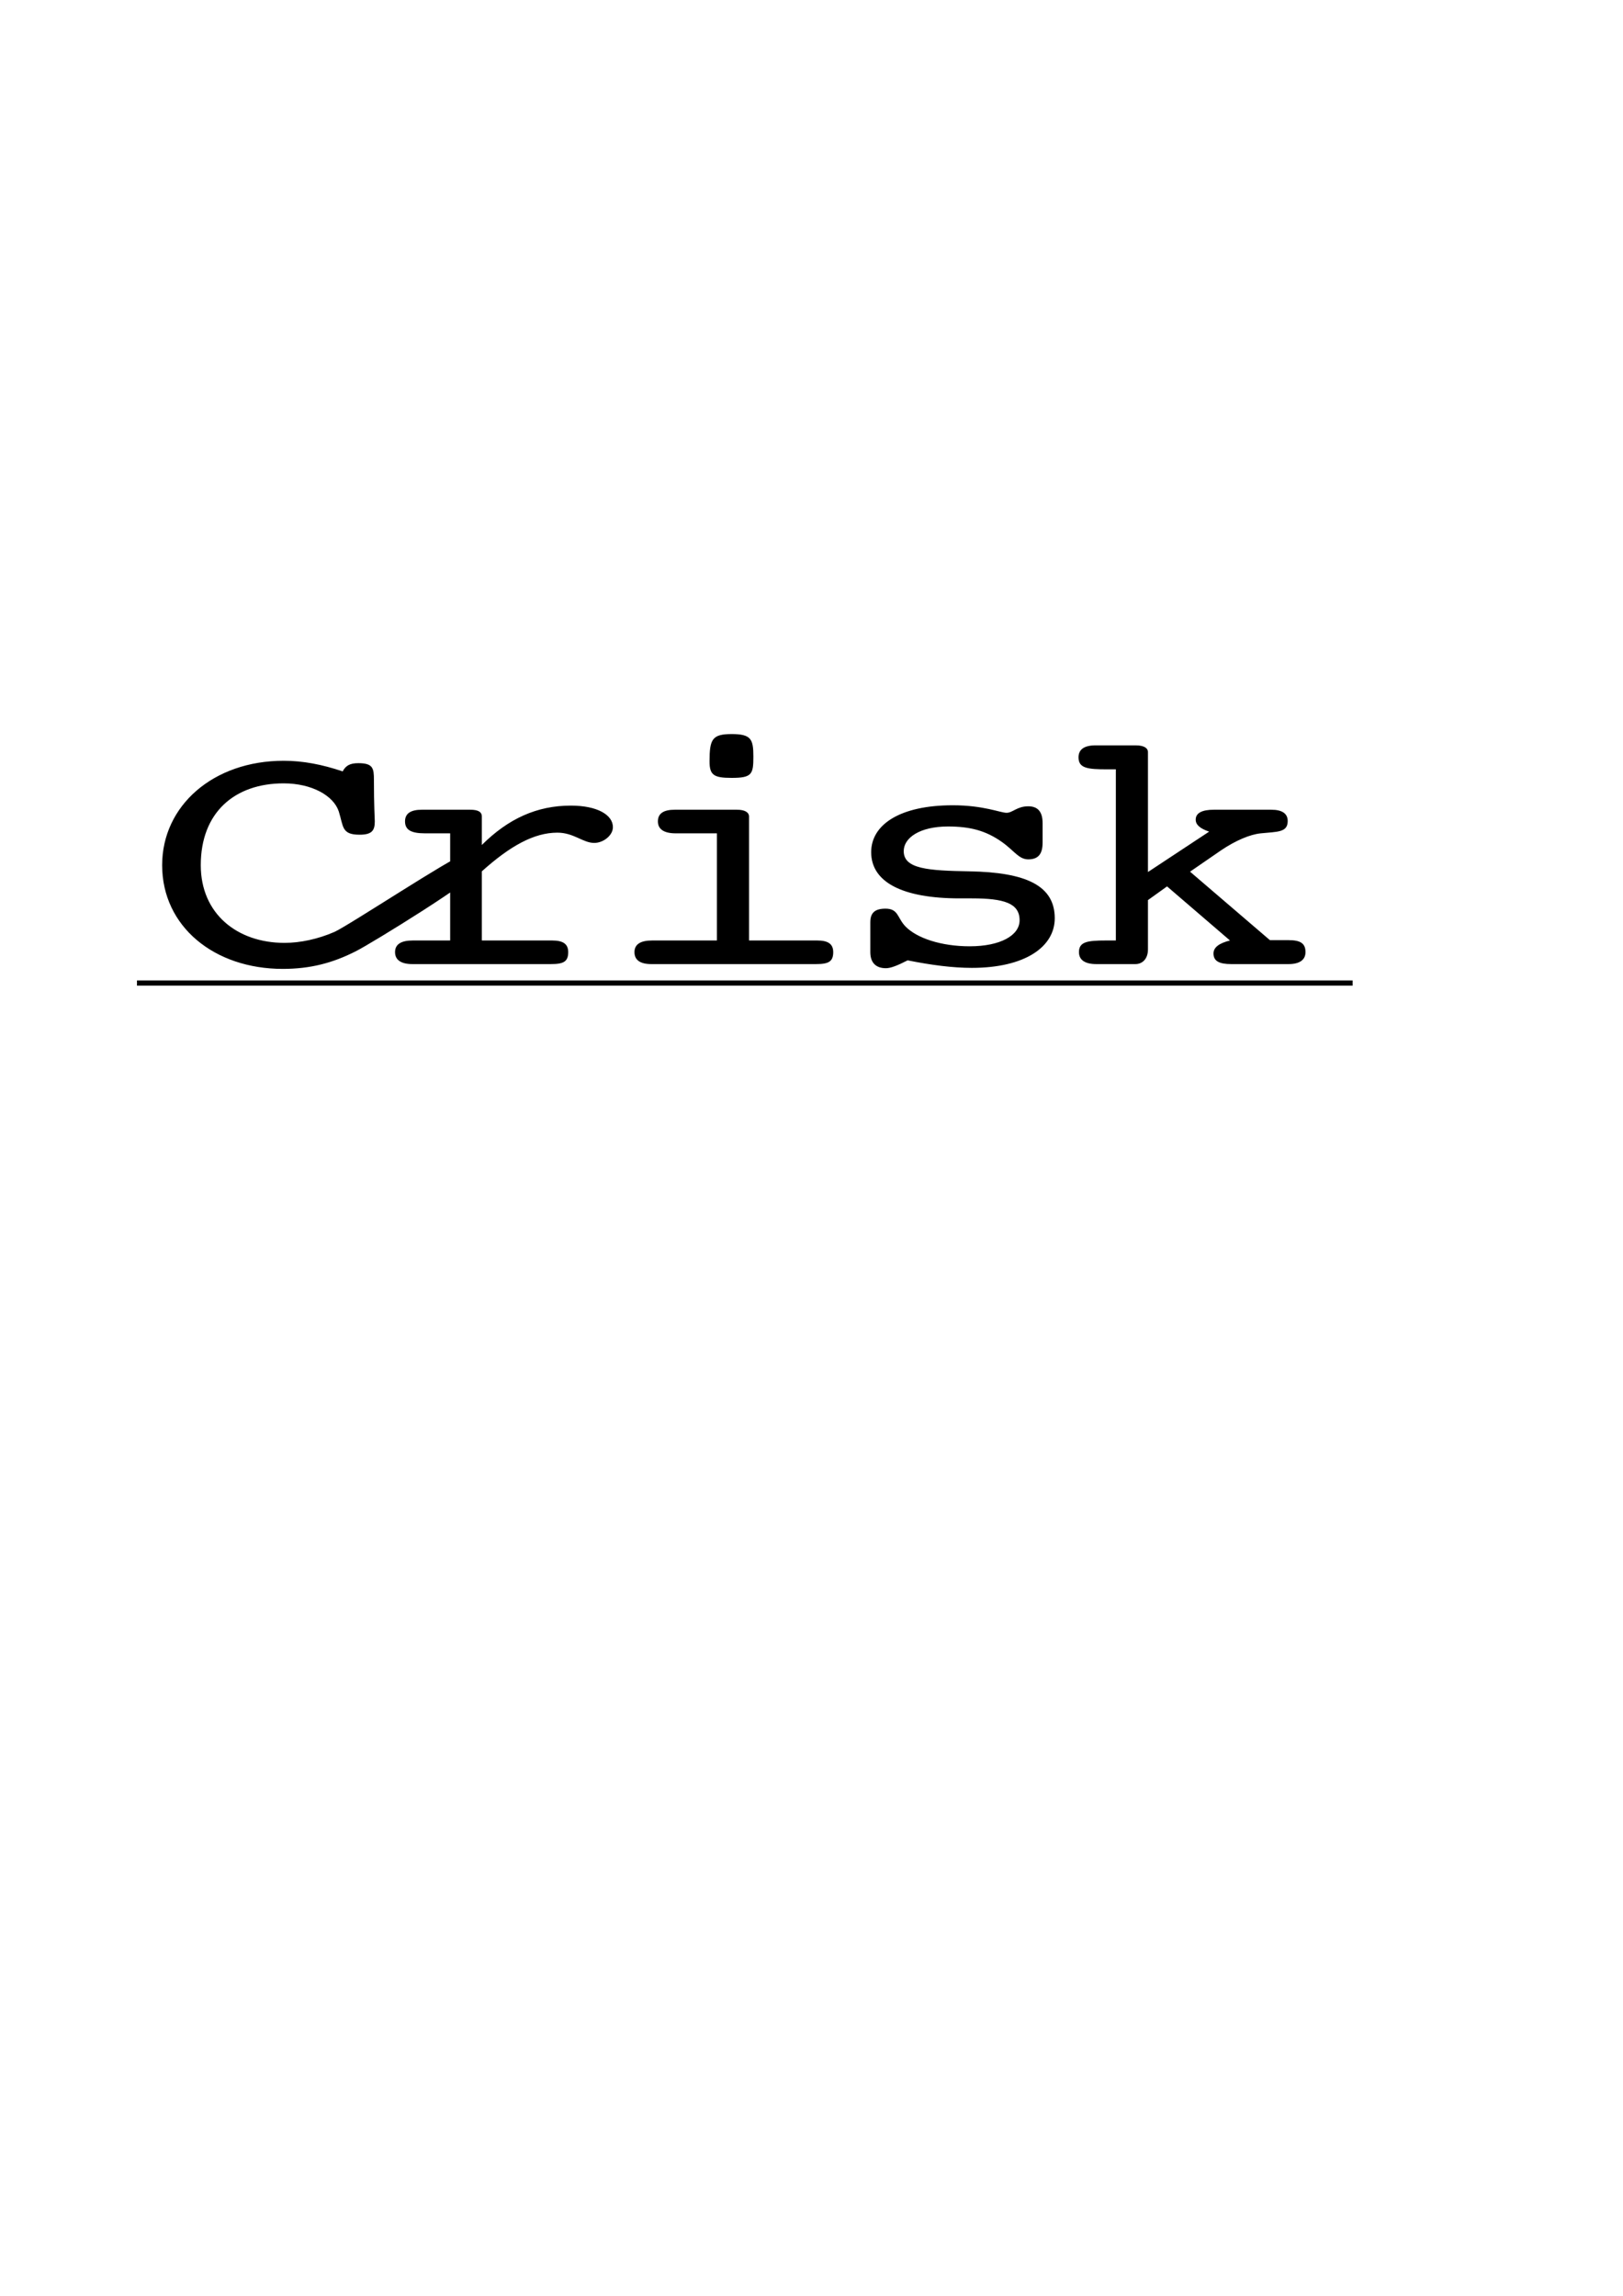 <?xml version="1.0" encoding="UTF-8" standalone="no"?>
<!-- Created with Inkscape (http://www.inkscape.org/) -->
<svg
   xmlns:dc="http://purl.org/dc/elements/1.1/"
   xmlns:cc="http://creativecommons.org/ns#"
   xmlns:rdf="http://www.w3.org/1999/02/22-rdf-syntax-ns#"
   xmlns:svg="http://www.w3.org/2000/svg"
   xmlns="http://www.w3.org/2000/svg"
   xmlns:sodipodi="http://sodipodi.sourceforge.net/DTD/sodipodi-0.dtd"
   xmlns:inkscape="http://www.inkscape.org/namespaces/inkscape"
   width="210mm"
   height="297mm"
   id="svg2"
   sodipodi:version="0.32"
   inkscape:version="0.46"
   sodipodi:docname="crisk.svg"
   inkscape:output_extension="org.inkscape.output.svg.inkscape">
  <defs
     id="defs4">
    <inkscape:perspective
       sodipodi:type="inkscape:persp3d"
       inkscape:vp_x="0 : 526.18109 : 1"
       inkscape:vp_y="0 : 1000 : 0"
       inkscape:vp_z="744.09448 : 526.18109 : 1"
       inkscape:persp3d-origin="372.04724 : 350.78739 : 1"
       id="perspective10" />
  </defs>
  <sodipodi:namedview
     id="base"
     pagecolor="#ffffff"
     bordercolor="#666666"
     borderopacity="1.0"
     inkscape:pageopacity="0.0"
     inkscape:pageshadow="2"
     inkscape:zoom="0.59714111"
     inkscape:cx="304.71099"
     inkscape:cy="621.58395"
     inkscape:document-units="px"
     inkscape:current-layer="layer1"
     showgrid="false"
     inkscape:window-width="1092"
     inkscape:window-height="723"
     inkscape:window-x="0"
     inkscape:window-y="247" />
  <g
     inkscape:label="Camada 1"
     inkscape:groupmode="layer"
     id="layer1">
    <g
       id="g3271">
      <path
         sodipodi:nodetypes="cssscsscssscsssscccssssccccssccccsccsccccccsccccsccscccsssccscsscsscsccsssssssscscccccsccscccccsccscccccsccccscccc"
         id="text2388"
         d="M 148.829,424.731 C 139.97,420.961 131.677,418.888 123.196,418.888 C 92.662,418.888 70.421,443.579 70.421,476.375 C 70.421,510.112 93.039,533.484 122.819,533.484 C 134.693,533.484 144.494,530.28 154.672,523.683 C 161.457,519.348 207.221,483.574 207.221,479.428 C 207.221,475.658 204.394,471.307 200.436,471.307 C 197.232,471.307 151.279,509.735 145.248,513.128 C 138.086,517.086 130.358,519.159 123.573,519.159 C 103.028,519.159 87.196,503.139 87.196,476.375 C 87.196,447.349 101.897,431.328 123.196,431.328 C 135.447,431.328 144.871,438.113 147.133,446.783 C 149.206,455.076 148.263,459.6 156.18,459.6 C 161.646,459.6 162.776,457.15 162.776,452.249 C 162.776,450.93 162.399,443.579 162.399,429.443 C 162.399,423.035 162.022,420.208 155.614,420.208 C 152.033,420.208 150.148,421.527 148.829,424.731 M 209.27,517.84 L 209.27,479.767 C 221.521,465.82 231.887,458.469 242.065,458.469 C 249.227,458.469 253.186,464.123 258.086,464.123 C 262.044,464.123 266.191,459.977 266.191,455.453 C 266.191,448.668 259.405,443.579 247.908,443.579 C 233.207,443.579 220.767,450.741 209.27,465.254 L 209.27,449.61 C 209.27,446.972 207.573,445.841 204.181,445.841 L 183.26,445.841 C 178.359,445.841 175.909,447.914 175.909,452.249 C 175.909,456.961 178.548,458.846 184.579,458.846 C 185.521,458.846 187.218,458.846 189.291,458.846 L 195.511,458.846 L 195.511,517.84 L 179.301,517.84 C 174.212,517.84 171.574,519.913 171.574,524.248 C 171.574,528.583 174.212,530.845 179.113,530.845 L 239.238,530.845 C 244.704,530.845 246.777,529.526 246.777,524.248 C 246.777,519.725 244.515,517.84 239.803,517.84 L 209.27,517.84 M 325.312,517.84 L 325.312,449.61 C 325.312,447.349 323.616,445.841 320.035,445.841 L 293.082,445.841 C 288.182,445.841 285.731,447.914 285.731,452.249 C 285.731,456.584 288.37,458.846 293.459,458.846 L 311.365,458.846 L 311.365,517.84 L 283.281,517.84 C 278.192,517.84 275.553,519.913 275.553,524.248 C 275.553,528.583 278.004,530.845 282.904,530.845 L 354.338,530.845 C 359.804,530.845 361.877,529.526 361.877,524.248 C 361.877,519.725 359.615,517.84 354.903,517.84 L 325.312,517.84 M 308.16,419.265 C 308.16,426.804 310.045,428.312 317.773,428.312 C 326.631,428.312 327.197,426.239 327.197,416.626 C 327.197,407.014 326.255,404.187 317.773,404.187 C 309.291,404.187 308.16,407.014 308.16,419.265 M 377.983,524.248 C 377.983,530.091 380.434,533.107 384.769,533.107 C 386.842,533.107 389.858,531.599 394.193,528.772 C 404.559,531.411 413.795,532.918 422.088,532.918 C 445.082,532.918 458.087,521.421 458.087,505.589 C 458.087,487.495 445.459,480.333 421.145,479.767 C 403.051,479.39 392.496,478.448 392.496,468.647 C 392.496,461.296 399.47,455.076 411.721,455.076 C 421.334,455.076 428.119,457.338 435.093,463.558 C 440.559,468.458 442.443,473.17 446.59,473.17 C 451.114,473.17 452.81,469.966 452.81,463.935 L 452.81,453.192 C 452.81,446.972 450.737,443.956 446.59,443.956 C 441.69,443.956 439.805,447.537 437.166,447.537 C 434.527,447.537 427.177,443.391 413.795,443.391 C 390.988,443.391 378.36,453.945 378.36,469.212 C 378.36,485.61 391.742,494.657 416.81,494.657 C 419.449,494.657 421.145,494.657 422.088,494.657 C 436.035,494.657 442.82,497.296 442.82,506.72 C 442.82,515.013 434.527,521.044 421.145,521.044 C 408.706,521.044 398.151,516.521 393.25,510.112 C 389.669,505.4 390.235,500.311 384.58,500.311 C 379.68,500.311 377.983,502.95 377.983,507.851 L 377.983,524.248 M 498.57,495.599 L 506.863,488.06 L 534.193,517.84 C 529.481,519.348 527.031,521.61 527.031,525.002 C 527.031,529.149 529.481,530.845 534.758,530.845 L 559.638,530.845 C 564.35,530.845 566.988,528.583 566.988,524.248 C 566.988,519.536 564.915,517.652 559.638,517.652 L 551.533,517.652 L 516.853,479.956 L 530.235,468.27 C 536.832,462.616 543.051,459.411 547.575,458.846 C 554.737,457.904 559.261,458.469 559.261,452.061 C 559.261,447.914 556.811,445.841 552.099,445.841 L 527.219,445.841 C 521.942,445.841 519.303,447.726 519.303,451.307 C 519.303,454.134 521.188,456.207 525.146,457.904 L 498.57,480.144 L 498.57,414.176 C 498.57,411.914 496.874,410.407 493.293,410.407 L 475.764,410.407 C 470.864,410.407 468.413,412.668 468.413,417.003 C 468.413,423.035 472.372,423.6 480.853,423.6 L 484.623,423.6 L 484.623,517.84 L 480.288,517.84 C 472.183,517.84 468.602,518.594 468.602,524.248 C 468.602,528.583 471.241,530.845 476.141,530.845 L 493.104,530.845 C 496.12,530.845 498.57,528.018 498.57,522.741 L 498.57,495.599"
         style="font-size:188.48px;font-style:normal;font-variant:normal;font-weight:normal;font-stretch:normal;fill:#000000;fill-opacity:1;stroke:none;stroke-width:1px;stroke-linecap:butt;stroke-linejoin:miter;stroke-opacity:1;font-family:Courier 10 Pitch;-inkscape-font-specification:Courier 10 Pitch"
         transform="scale(1.126,0.888)" />
      <path
         id="path2395"
         d="M 66.986,480.655 L 661.485,480.655"
         style="fill:none;fill-rule:evenodd;stroke:#000000;stroke-width:2.549;stroke-linecap:butt;stroke-linejoin:miter;stroke-miterlimit:4;stroke-dasharray:none;stroke-opacity:1" />
    </g>
  </g>
</svg>
